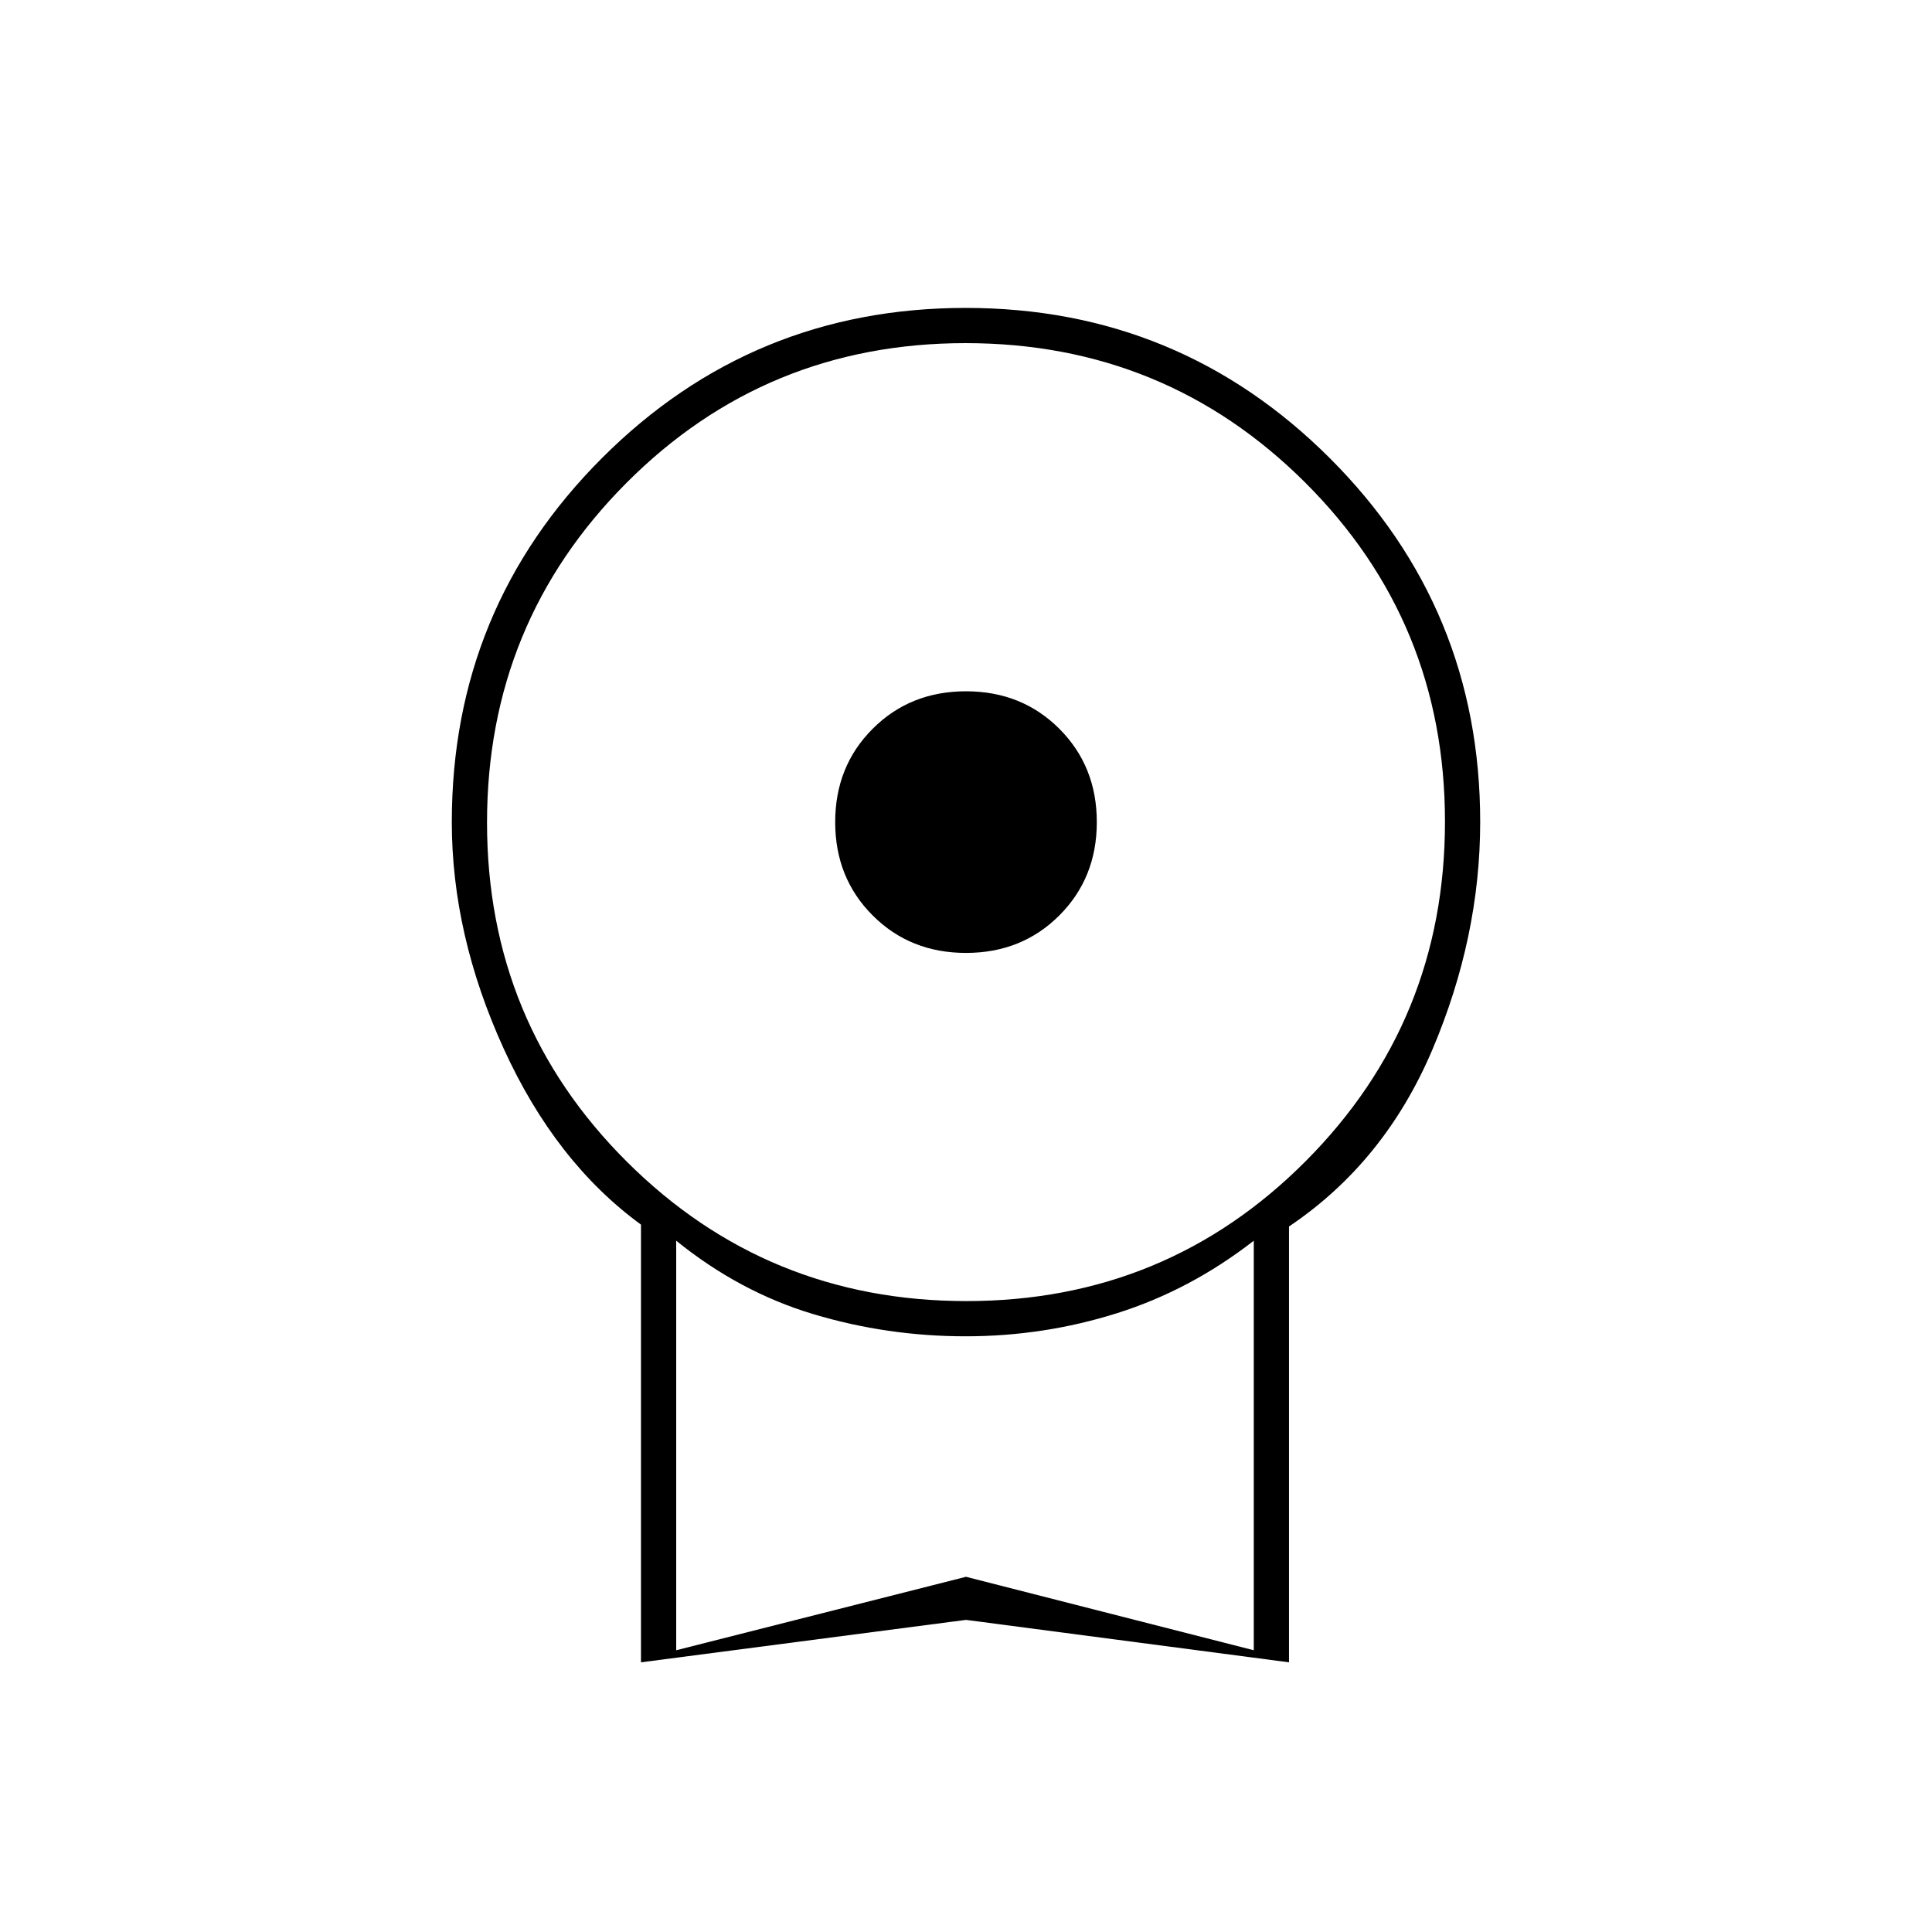 <svg xmlns="http://www.w3.org/2000/svg" height="20" viewBox="0 -960 960 960" width="20"><path d="M480-486.5q-27.75 0-46.375-18.625T415-551.5q0-27.75 18.625-46.375T480-616.5q27.75 0 46.375 18.625T545-551.5q0 27.75-18.625 46.375T480-486.5ZM318.5-134v-217.5q-42.5-31-68.25-87.506T224.5-551.5q0-106.225 74.591-180.862Q373.683-807 479.841-807 586-807 660.75-732.362q74.75 74.637 74.75 180.767 0 57.181-23.75 113.138Q688-382.5 640.5-350.568V-134L480-155.094 318.5-134Zm161.735-179.5q99.265 0 168.515-69.485Q718-452.471 718-551.735 718-651 648.515-720.25q-69.486-69.25-168.75-69.25-99.265 0-168.515 69.485Q242-650.529 242-551.265 242-452 311.485-382.75q69.486 69.25 168.75 69.25ZM336-140l144-36.5L623-140v-203.5q-31.5 24.5-67.909 36-36.409 11.5-75.31 11.5t-75.591-11Q367.5-318 336-343.5V-140Zm144-102.5Z"/></svg>